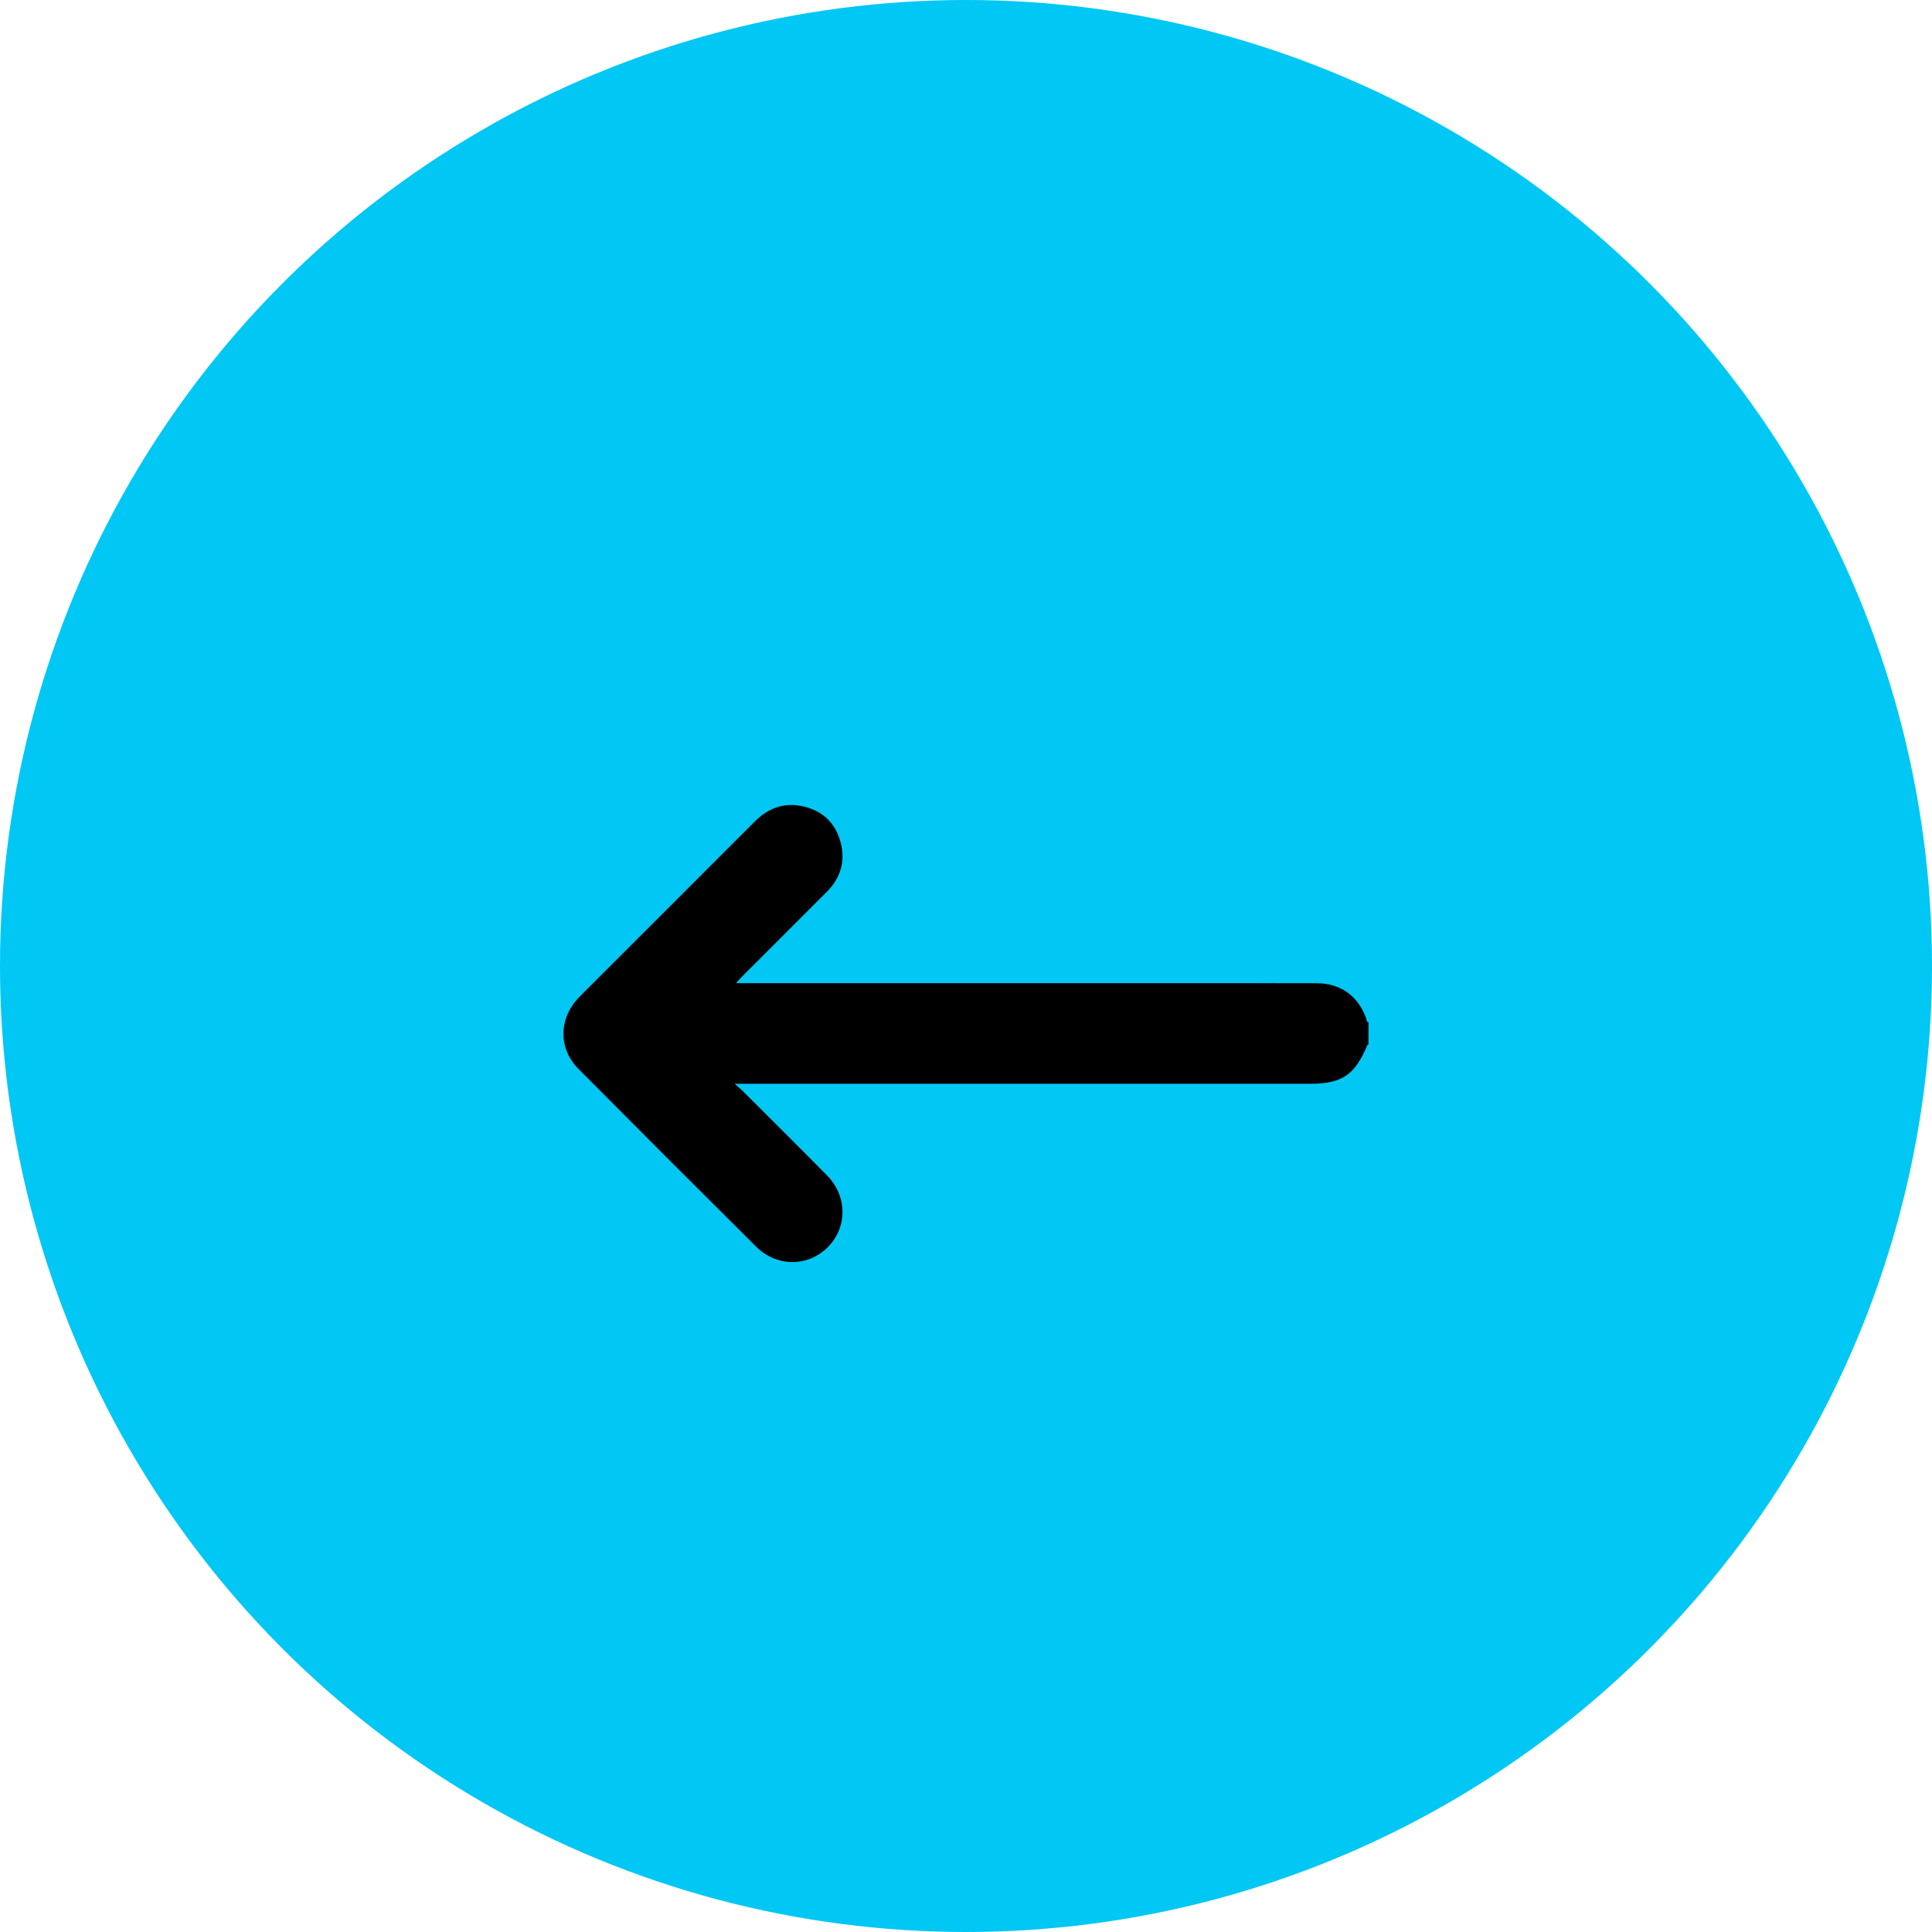 <svg width="32" height="32" viewBox="0 0 32 32" fill="none" xmlns="http://www.w3.org/2000/svg">
<circle r="16" transform="matrix(-1 0 0 1 16 16)" fill="#00C7F4"/>
<path d="M22.667 16.935C22.627 16.925 22.636 16.886 22.626 16.861C22.49 16.491 22.2 16.285 21.802 16.285C21.26 16.284 20.718 16.284 20.175 16.284C17.568 16.284 14.961 16.284 12.354 16.284C12.307 16.284 12.26 16.284 12.191 16.284C12.232 16.239 12.261 16.204 12.292 16.174C12.758 15.707 13.225 15.241 13.691 14.775C13.925 14.541 14.008 14.261 13.92 13.941C13.835 13.632 13.627 13.433 13.316 13.359C12.999 13.283 12.728 13.378 12.499 13.609C11.601 14.509 10.701 15.407 9.803 16.305C9.729 16.379 9.654 16.451 9.582 16.527C9.253 16.873 9.246 17.368 9.583 17.707C10.561 18.692 11.543 19.674 12.527 20.652C12.869 20.991 13.39 20.984 13.717 20.651C14.038 20.323 14.034 19.81 13.7 19.471C13.237 19.001 12.768 18.537 12.302 18.071C12.269 18.038 12.232 18.008 12.169 17.951C12.251 17.951 12.296 17.951 12.341 17.951C15.46 17.951 18.579 17.951 21.698 17.951C22.225 17.951 22.442 17.805 22.646 17.313C22.649 17.307 22.659 17.304 22.666 17.3C22.667 17.178 22.667 17.057 22.667 16.935Z" fill="black"/>
</svg>
